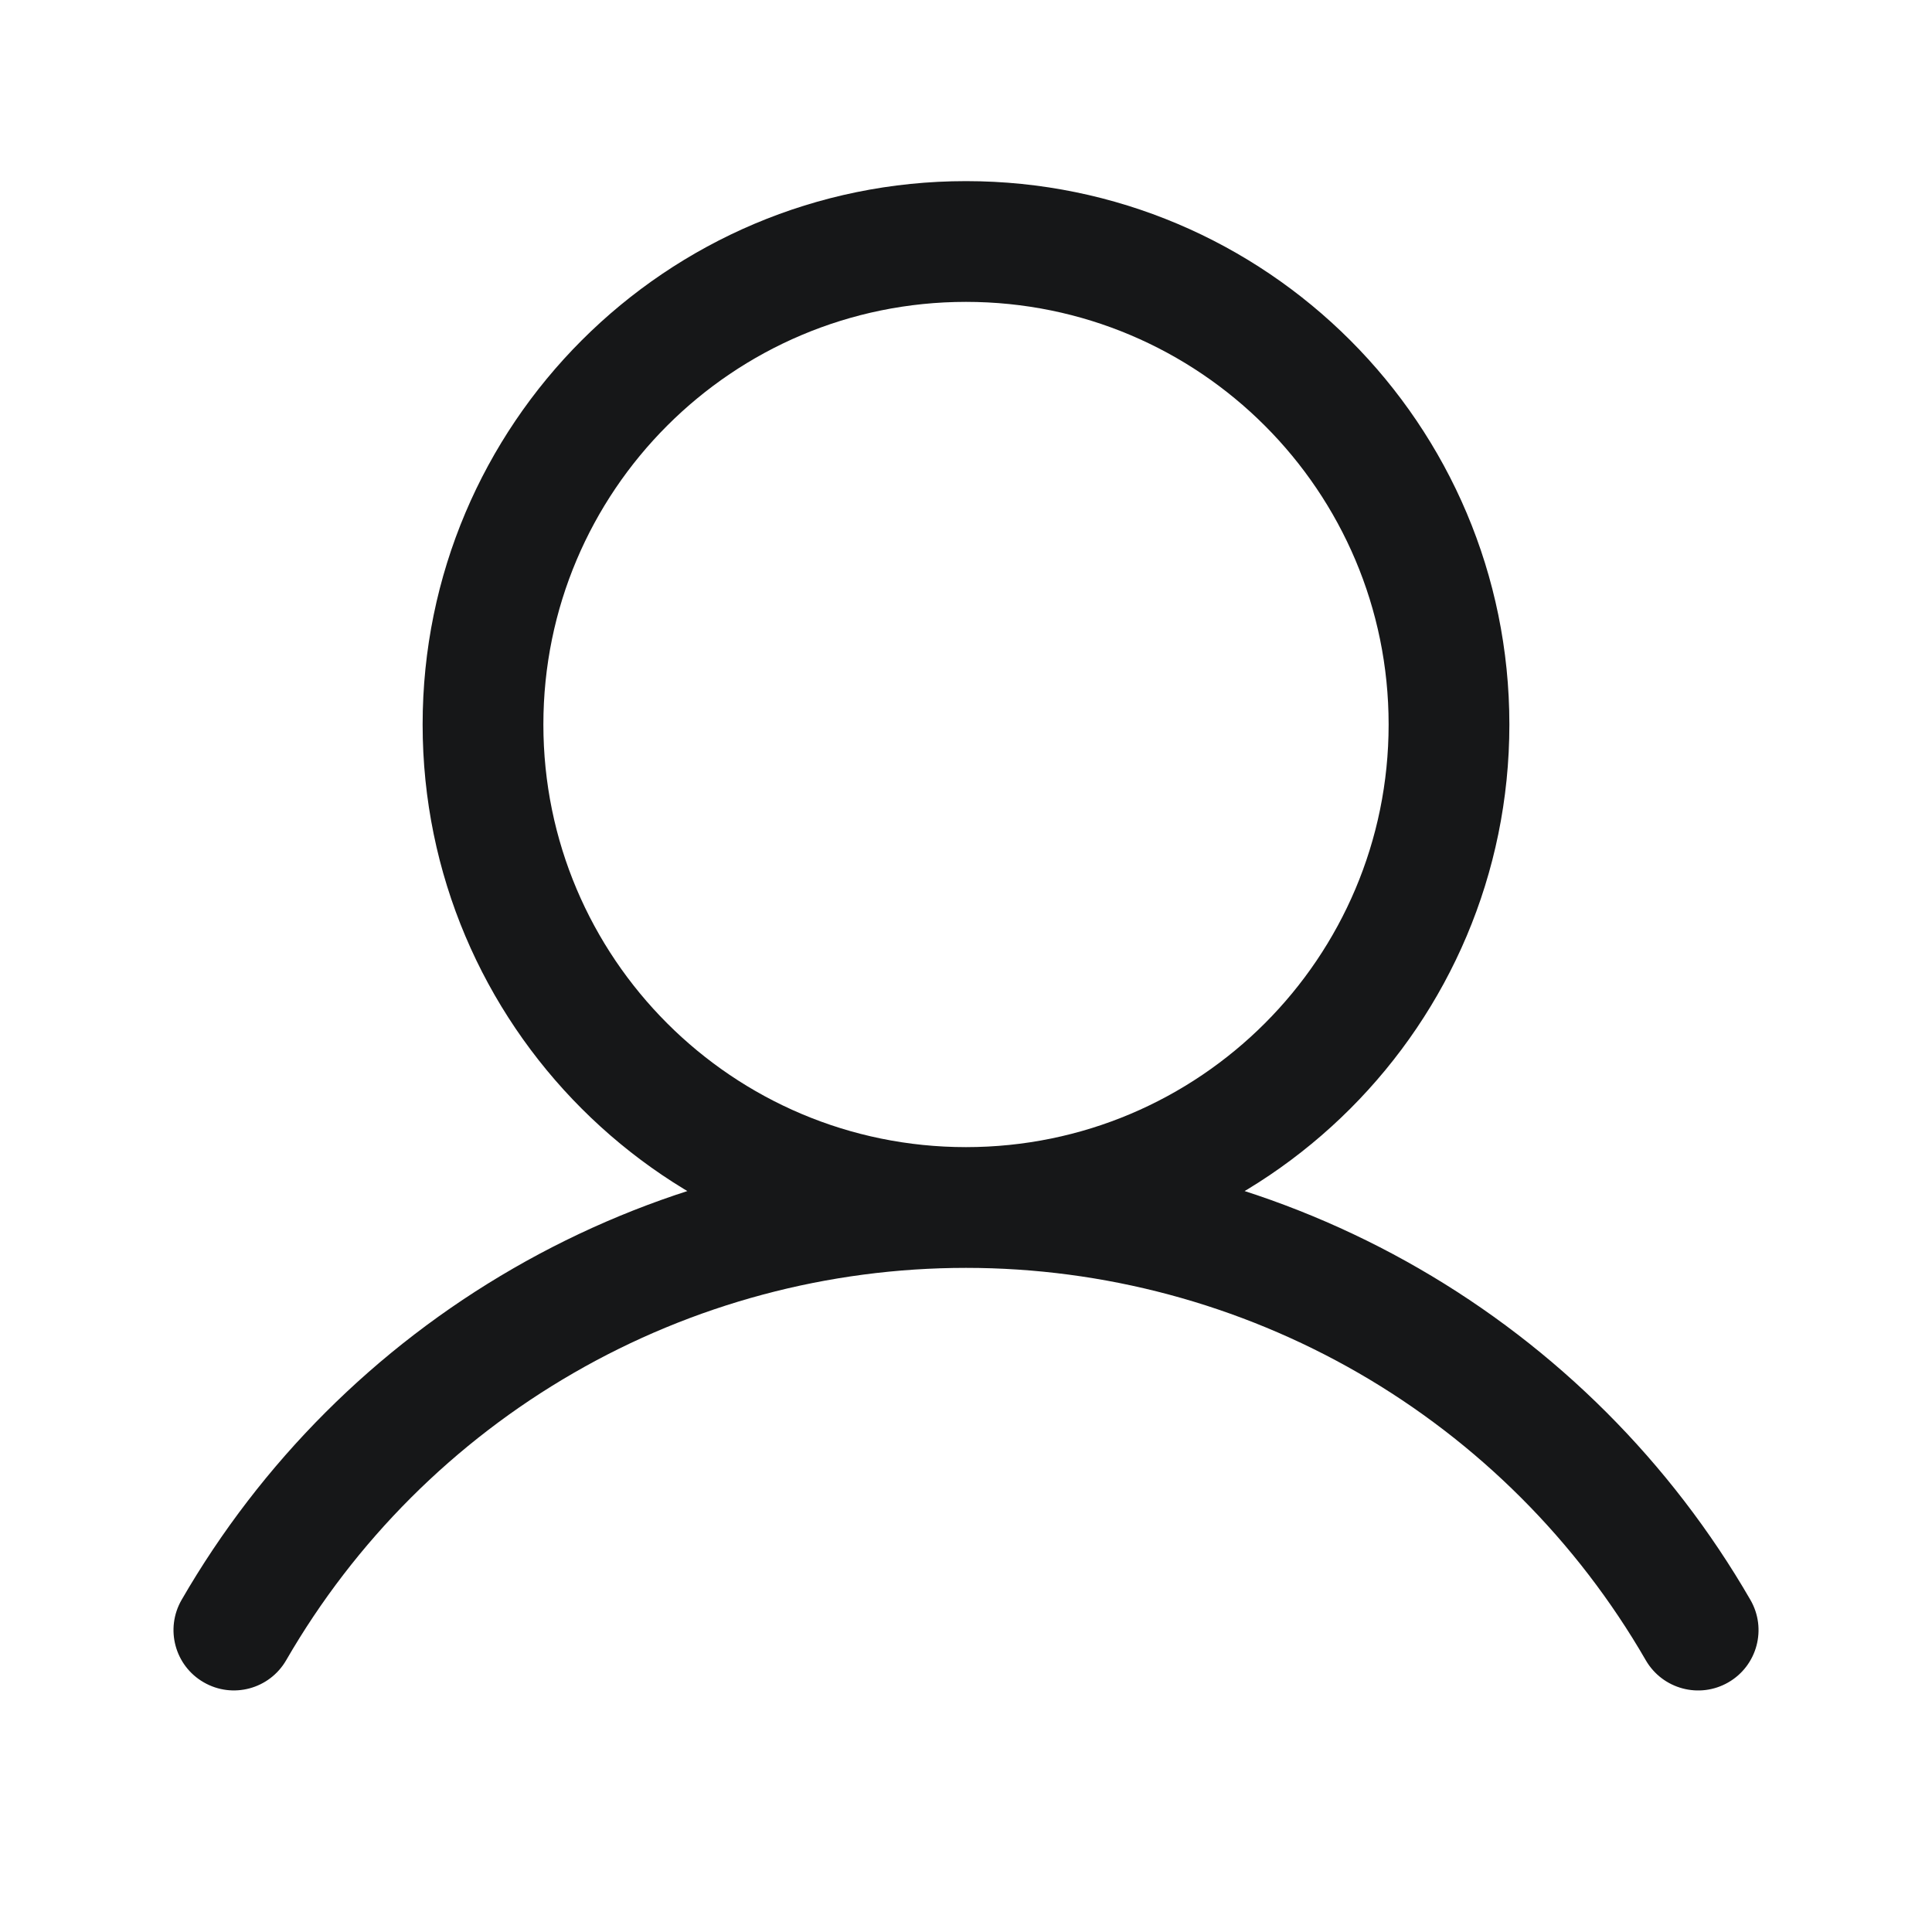 <svg width="24" height="24" viewBox="0 0 24 24" fill="none" xmlns="http://www.w3.org/2000/svg">
<path d="M2.256 19.874C2.049 20.233 2.171 20.691 2.53 20.898C2.889 21.106 3.347 20.983 3.555 20.624L2.256 19.874ZM20.445 20.625C20.653 20.983 21.111 21.106 21.47 20.899C21.829 20.692 21.952 20.233 21.744 19.874L20.445 20.625ZM3.555 20.624C4.411 19.142 5.642 17.912 7.125 17.056L6.375 15.757C4.664 16.744 3.244 18.164 2.256 19.874L3.555 20.624ZM7.125 17.056C8.607 16.2 10.289 15.75 12 15.75L12 14.25C10.025 14.25 8.085 14.77 6.375 15.757L7.125 17.056ZM12 15.75C13.712 15.75 15.393 16.201 16.876 17.056L17.625 15.757C15.915 14.77 13.975 14.25 12 14.25L12 15.75ZM16.876 17.056C18.358 17.912 19.589 19.142 20.445 20.625L21.744 19.874C20.756 18.164 19.336 16.744 17.625 15.757L16.876 17.056ZM17.25 9C17.25 11.899 14.9 14.25 12 14.25V15.75C15.728 15.75 18.75 12.728 18.75 9H17.25ZM12 14.25C9.101 14.25 6.75 11.899 6.75 9H5.25C5.25 12.728 8.272 15.75 12 15.75V14.25ZM6.75 9C6.75 6.101 9.101 3.75 12 3.75V2.25C8.272 2.25 5.25 5.272 5.25 9H6.75ZM12 3.75C14.899 3.75 17.25 6.101 17.25 9H18.75C18.75 5.272 15.728 2.25 12 2.25V3.75Z" fill="#161718"/>
</svg>
